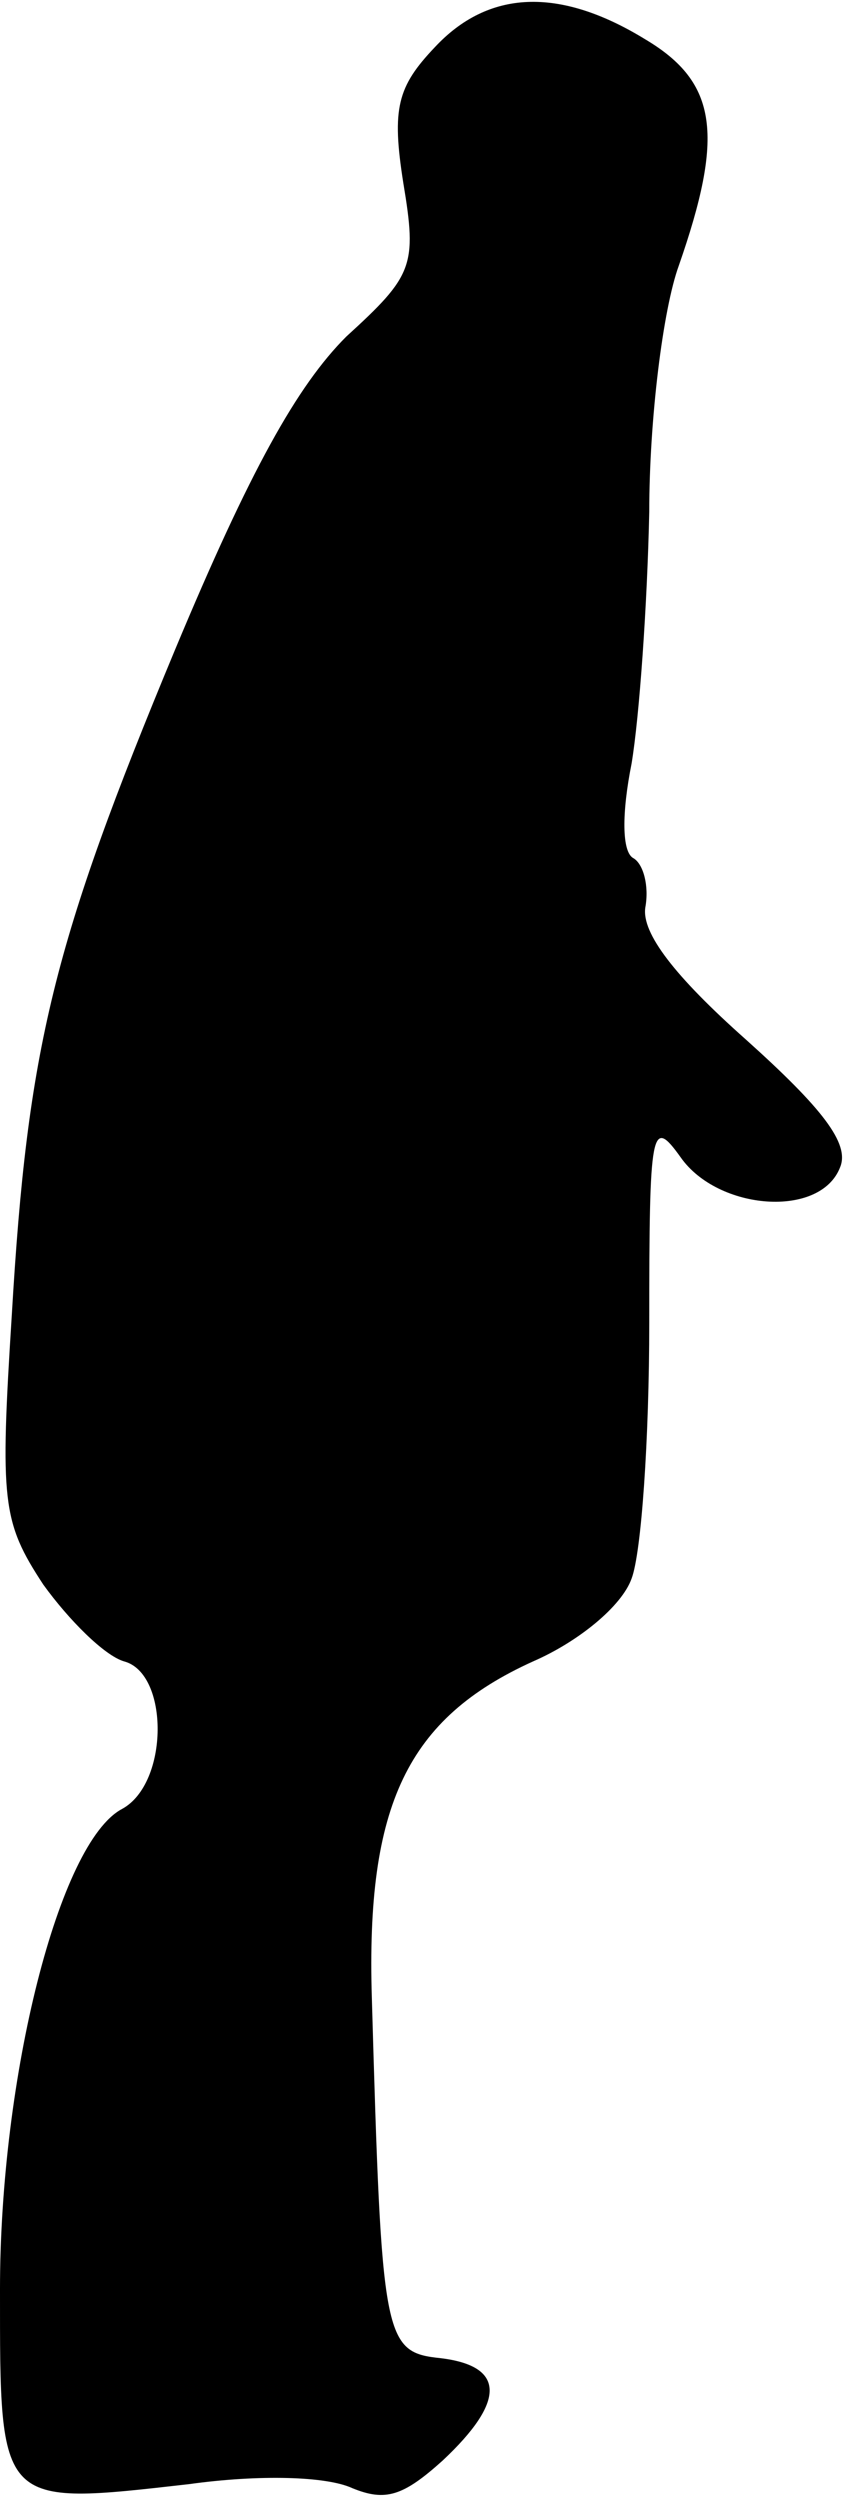 <?xml version="1.0" standalone="no"?>
<!DOCTYPE svg PUBLIC "-//W3C//DTD SVG 20010904//EN"
 "http://www.w3.org/TR/2001/REC-SVG-20010904/DTD/svg10.dtd">
<svg version="1.0" xmlns="http://www.w3.org/2000/svg"
 width="43pt" height="127pt" viewBox="0 0 43 127"
 preserveAspectRatio="xMidYMid meet">
<g transform="translate(0,127) scale(0.1,-0.1)"
fill="#000000" stroke="none">
<path fill="#000000" stroke="none" d="M221 1246 c-19 -20 -22 -31 -16 -69 7
-42 5 -47 -29 -78 -25 -25 -49 -68 -87 -159 -62 -149 -75 -202 -83 -338 -6
-95 -5 -105 16 -137 13 -18 31 -36 41 -39 23 -6 23 -62 -1 -75 -32 -17 -62
-136 -62 -244 0 -111 -1 -110 96 -99 36 5 70 4 83 -2 17 -7 26 -4 46 14 32 30
32 48 -1 52 -29 3 -30 9 -35 183 -3 98 18 142 82 171 23 10 45 28 50 42 5 13
9 71 9 130 0 99 1 105 16 84 19 -27 71 -31 81 -5 5 12 -9 30 -48 65 -36 32
-53 54 -51 67 2 11 -1 22 -6 25 -6 3 -6 23 -1 48 4 24 8 81 9 128 0 47 7 103
15 125 23 66 20 93 -17 115 -44 27 -80 25 -107 -4z"/>
</g>
</svg>
